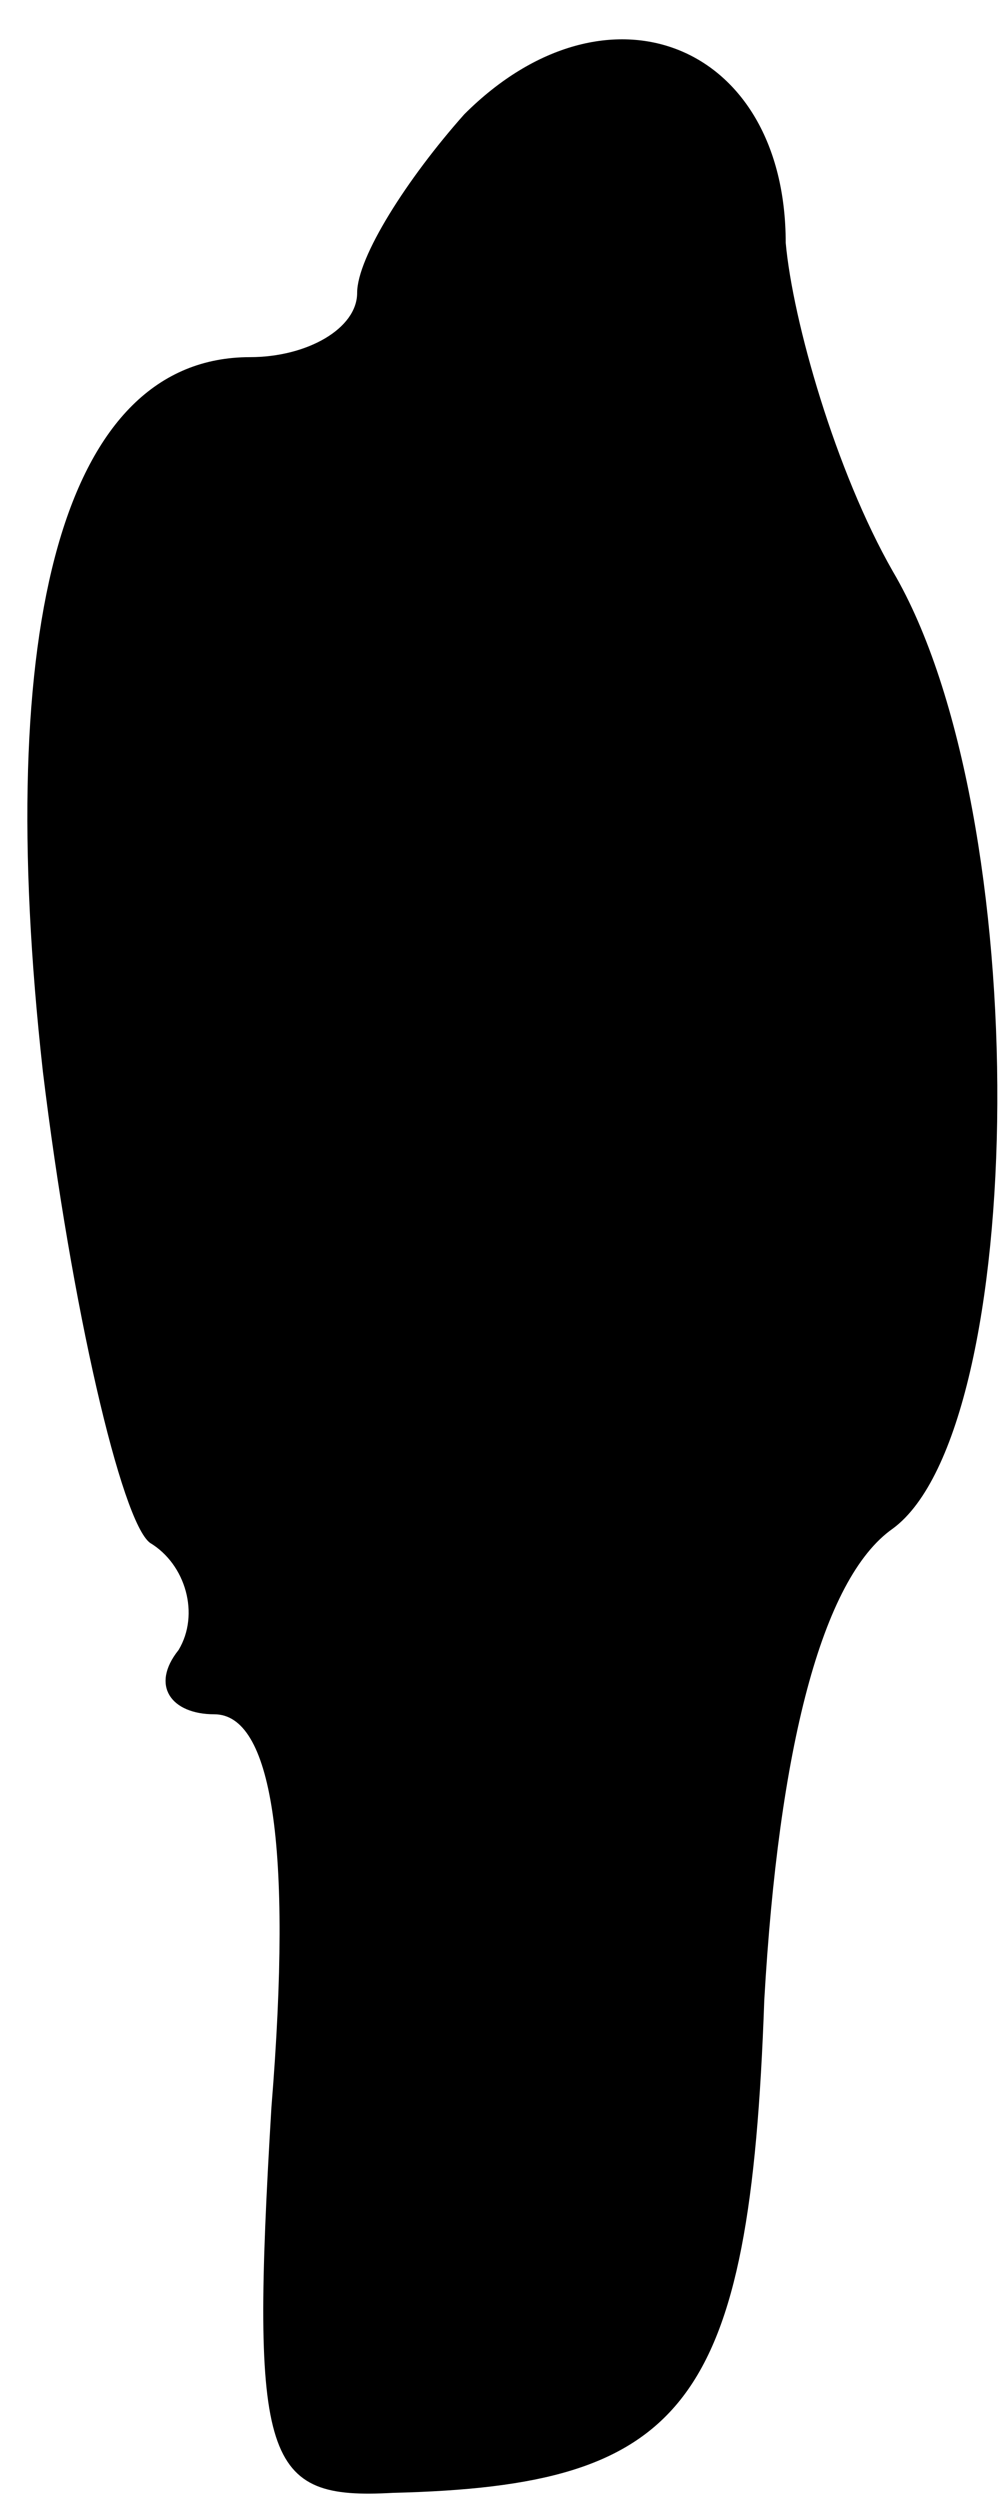 <?xml version="1.0" standalone="no"?>
<!DOCTYPE svg PUBLIC "-//W3C//DTD SVG 20010904//EN"
 "http://www.w3.org/TR/2001/REC-SVG-20010904/DTD/svg10.dtd">
<svg version="1.0" xmlns="http://www.w3.org/2000/svg"
 width="14pt" height="35pt" viewBox="0 0 14 35"
 preserveAspectRatio="xMidYMid meet">
<g transform="translate(0,35) scale(0.1,-0.1)"
fill="#000000" stroke="none">
<path fill="#000000" stroke="none" d="M65 334 c-8 -9 -15 -20 -15 -25 0 -5
-7 -9 -15 -9 -26 0 -36 -37 -29 -100 4 -33 11 -63 15 -66 5 -3 7 -10 4 -15 -4
-5 -1 -9 5 -9 8 0 11 -18 8 -55 -3 -50 -1 -55 17 -54 41 1 50 12 52 69 2 35 8
59 18 66 19 14 20 100 0 134 -8 14 -14 35 -15 46 0 28 -25 38 -45 18z"/>
</g>
</svg>
